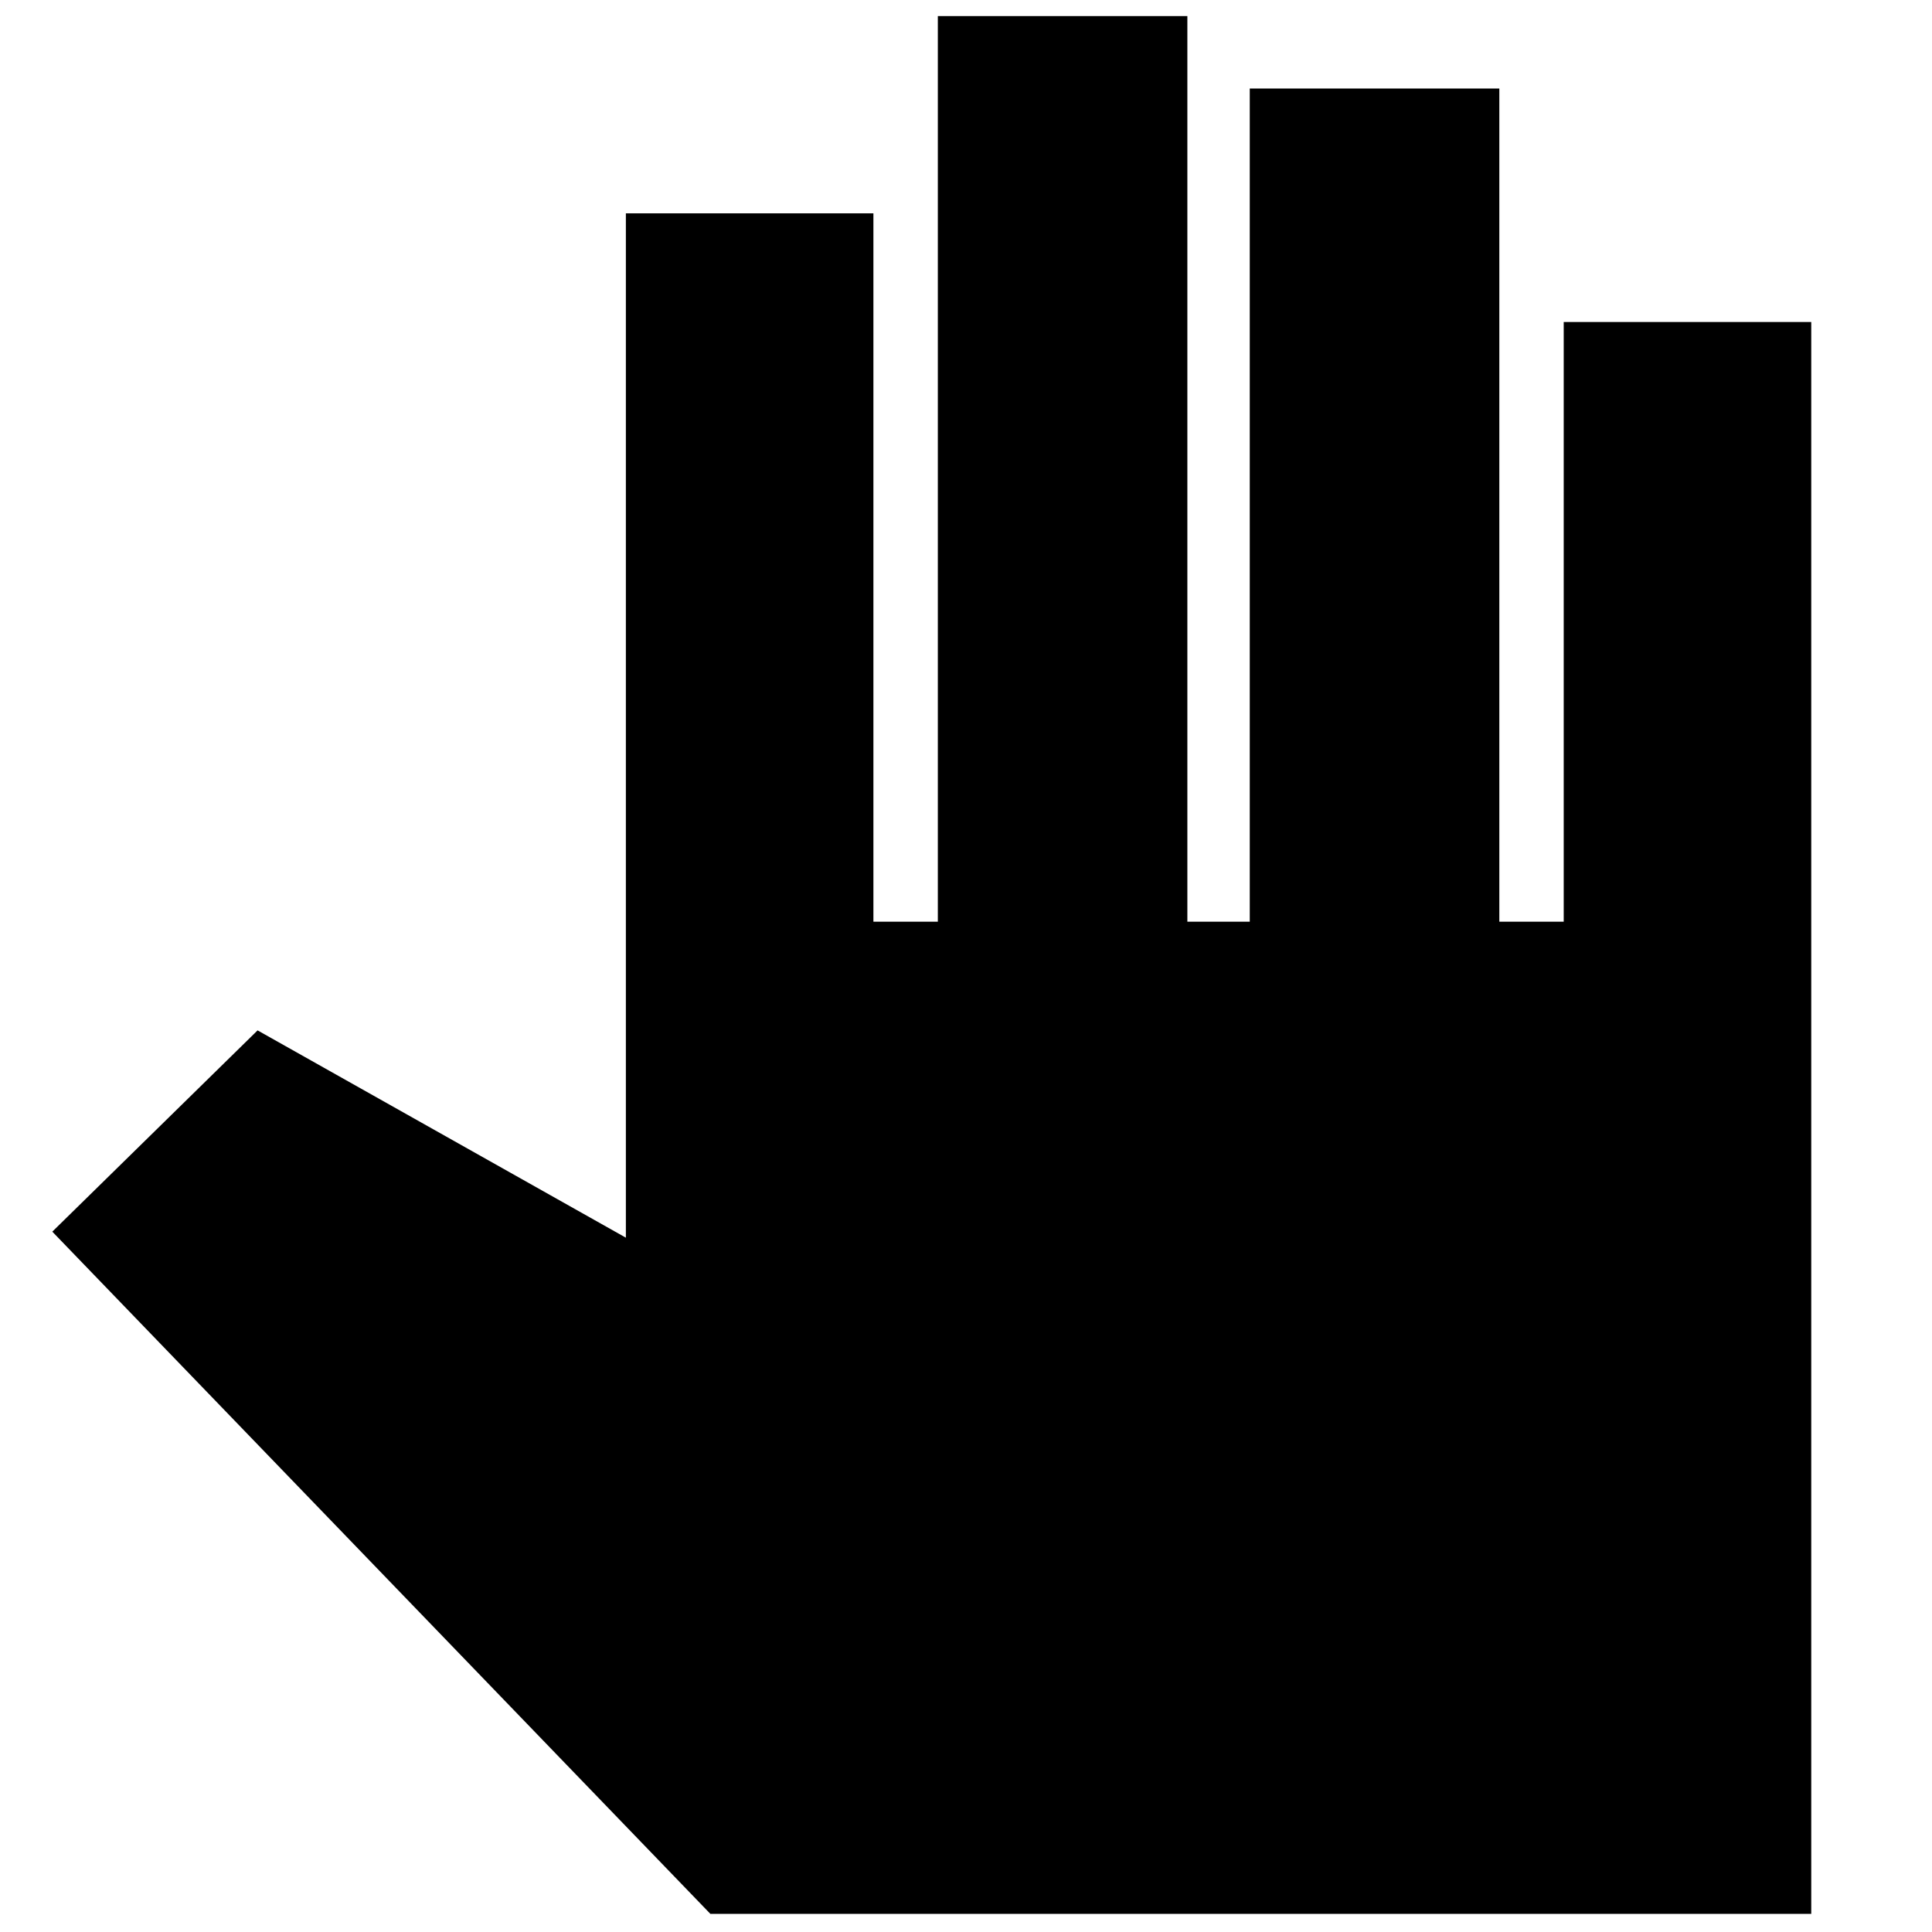 <svg xmlns="http://www.w3.org/2000/svg" height="40" width="40"><path d="M14.708 39.625 1.083 25.5 5.333 21.333 12.958 25.625V4.417H18.083V19.083H19.417V0.333H24.583V19.083H25.875V1.833H31.042V19.083H32.375V6.667H37.5V39.625Z"/></svg>